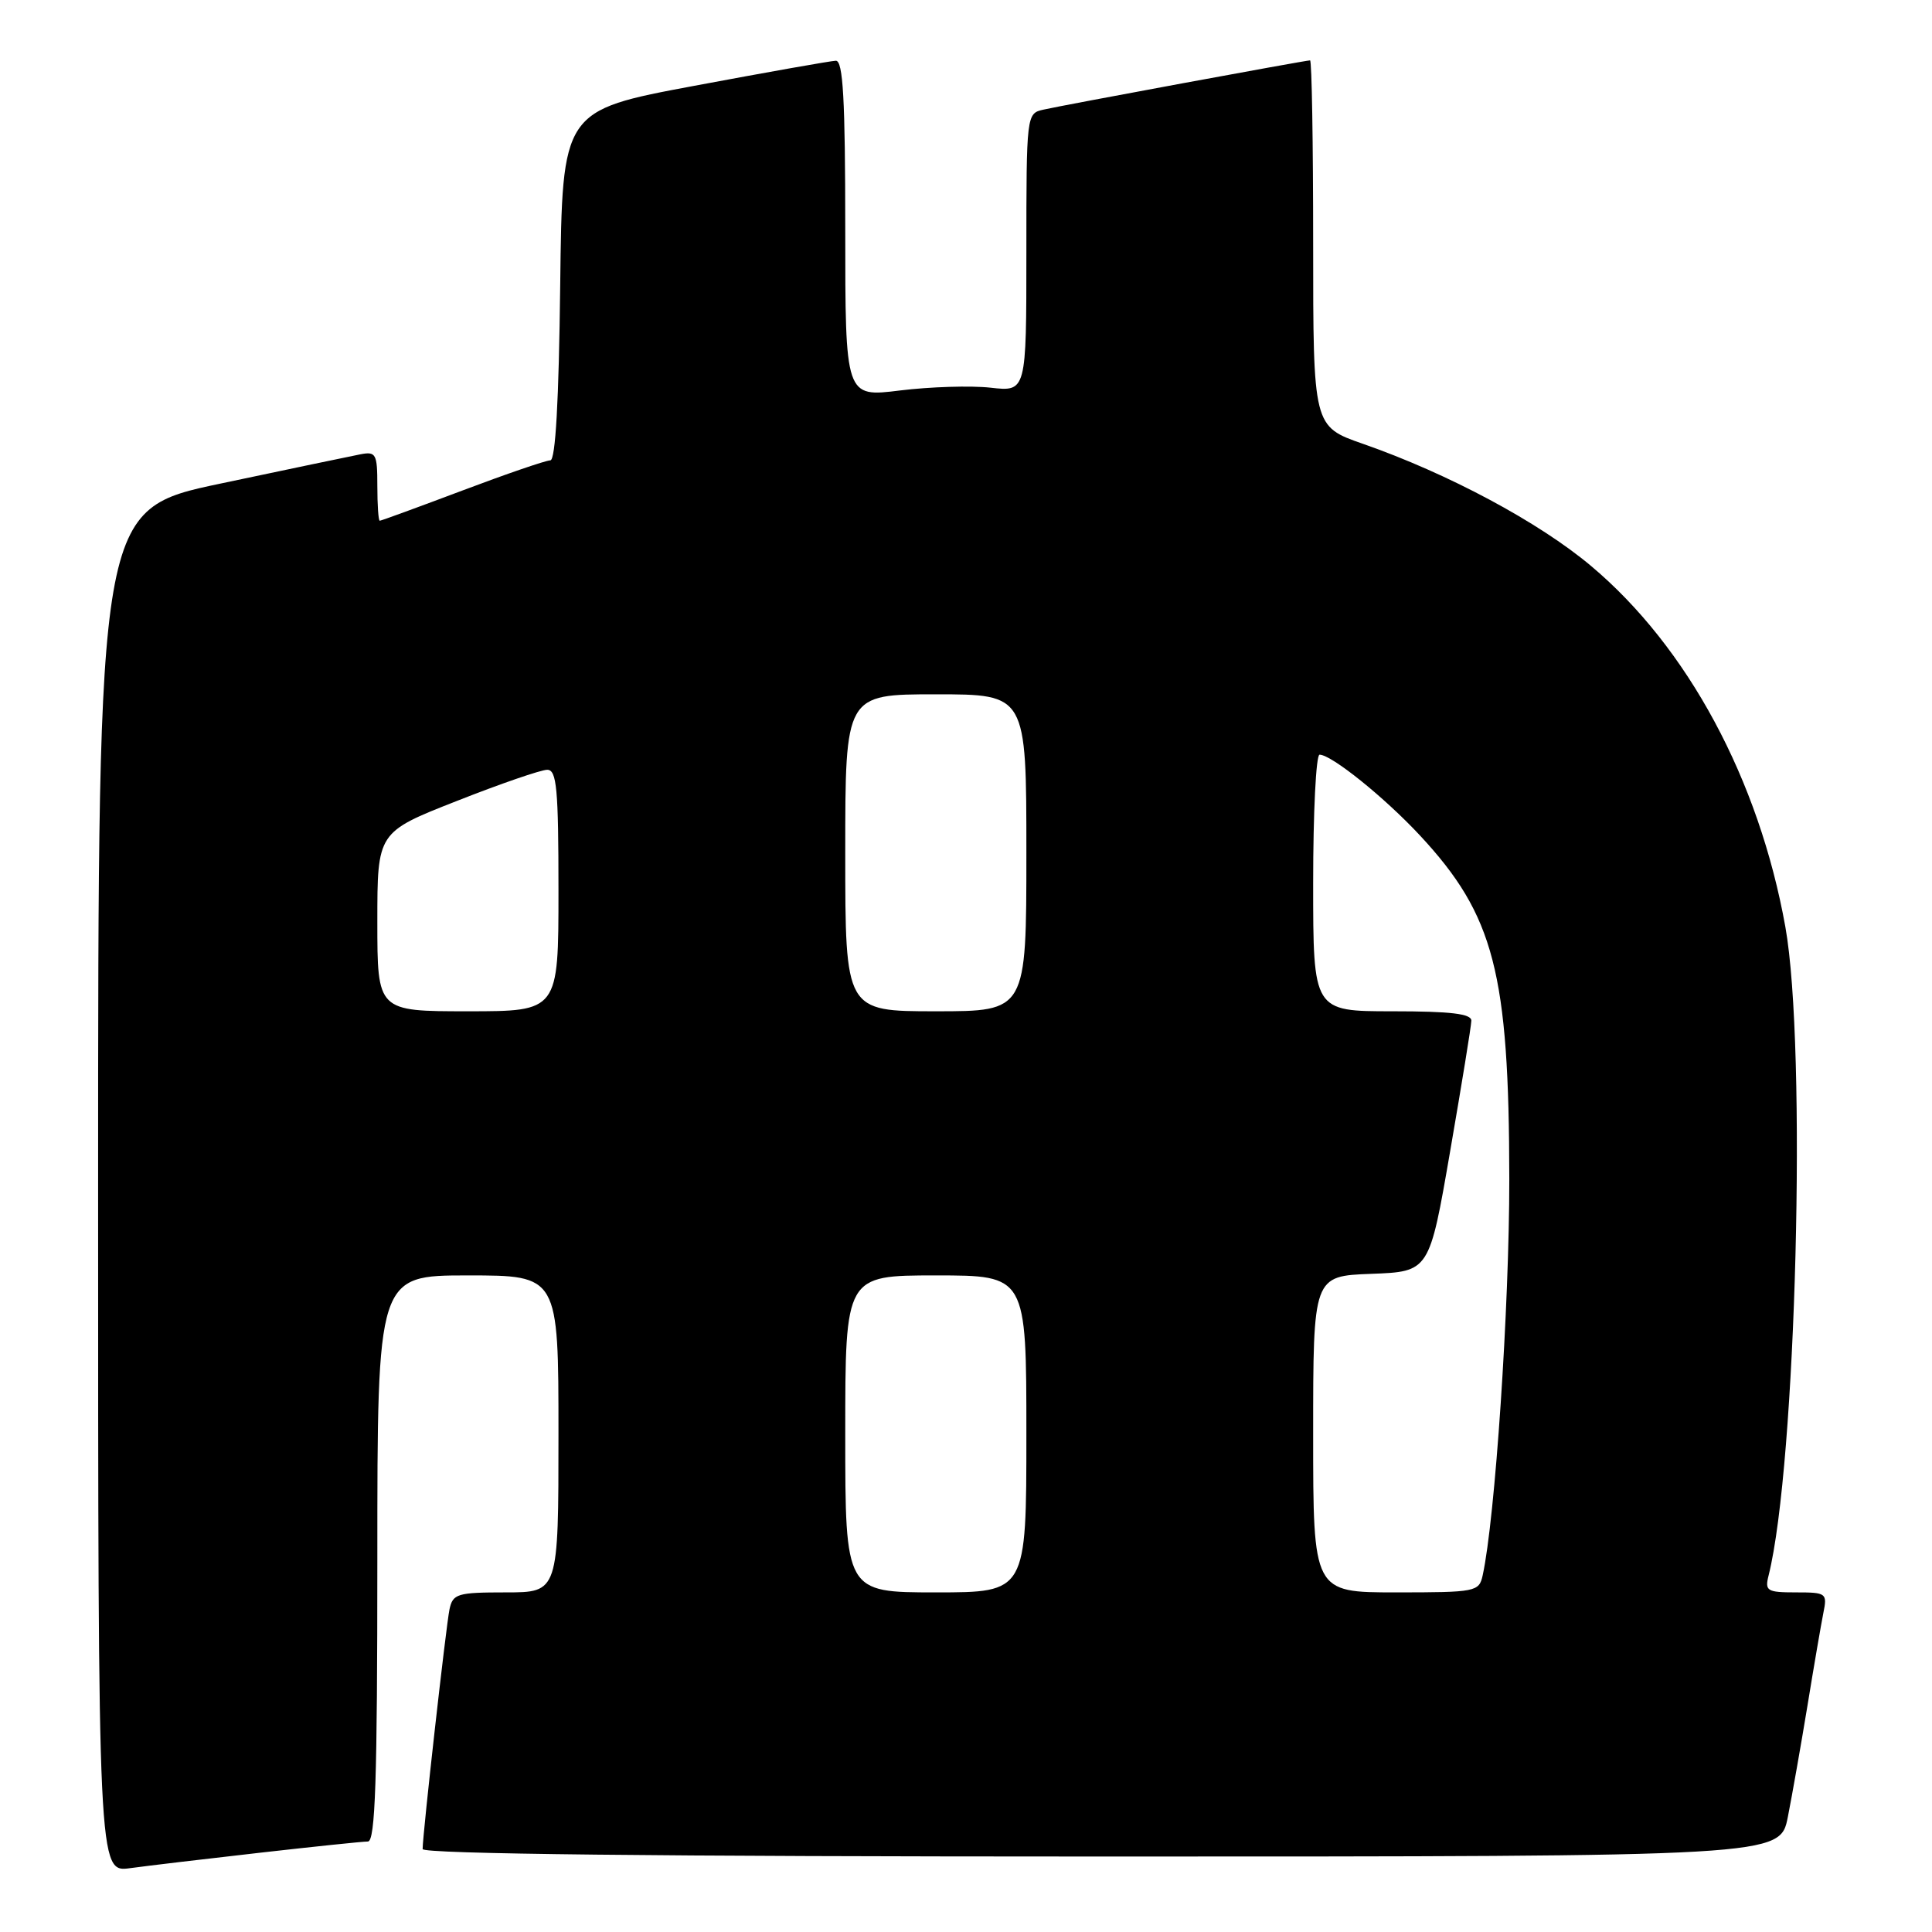 <?xml version="1.0" encoding="UTF-8" standalone="no"?>
<!DOCTYPE svg PUBLIC "-//W3C//DTD SVG 1.1//EN" "http://www.w3.org/Graphics/SVG/1.1/DTD/svg11.dtd" >
<svg xmlns="http://www.w3.org/2000/svg" xmlns:xlink="http://www.w3.org/1999/xlink" version="1.1" viewBox="0 0 256 256">
 <g >
 <path fill="currentColor"
d=" M 34.50 245.49 C 41.65 244.68 48.06 244.01 48.75 244.01 C 49.73 244.00 50.00 235.83 50.00 206.50 C 50.00 169.00 50.00 169.00 62.00 169.00 C 74.00 169.00 74.00 169.00 74.00 190.00 C 74.00 211.00 74.00 211.00 67.02 211.00 C 60.59 211.00 60.00 211.18 59.56 213.25 C 59.10 215.46 56.00 243.07 56.00 245.01 C 56.00 245.66 87.32 246.00 145.93 246.00 C 235.86 246.00 235.86 246.00 236.90 240.75 C 237.47 237.86 238.64 231.22 239.50 226.00 C 240.35 220.78 241.30 215.26 241.60 213.75 C 242.14 211.10 242.01 211.00 237.97 211.00 C 234.13 211.00 233.83 210.81 234.35 208.75 C 238.01 194.11 239.44 138.88 236.57 122.82 C 233.07 103.30 223.62 85.74 210.82 74.99 C 203.92 69.19 191.89 62.75 180.60 58.81 C 174.00 56.51 174.00 56.51 174.00 32.25 C 174.00 18.91 173.82 8.00 173.59 8.00 C 172.99 8.00 140.87 13.93 138.25 14.53 C 136.02 15.03 136.00 15.17 136.00 33.47 C 136.00 51.91 136.00 51.91 131.25 51.37 C 128.64 51.08 123.24 51.25 119.25 51.74 C 112.00 52.64 112.00 52.64 112.00 30.32 C 112.00 13.11 111.71 8.01 110.75 8.05 C 110.06 8.07 101.62 9.57 92.00 11.37 C 74.50 14.64 74.50 14.64 74.23 37.82 C 74.05 53.12 73.61 61.00 72.92 61.00 C 72.34 61.00 67.09 62.80 61.26 65.00 C 55.42 67.20 50.50 69.00 50.32 69.00 C 50.14 69.00 50.00 66.92 50.00 64.38 C 50.00 60.13 49.82 59.80 47.75 60.20 C 46.51 60.44 38.19 62.18 29.25 64.07 C 13.00 67.49 13.00 67.49 13.00 157.81 C 13.00 248.12 13.00 248.12 17.25 247.54 C 19.59 247.22 27.35 246.30 34.50 245.49 Z  M 112.00 190.00 C 112.00 169.00 112.00 169.00 124.00 169.00 C 136.00 169.00 136.00 169.00 136.00 190.00 C 136.00 211.00 136.00 211.00 124.00 211.00 C 112.00 211.00 112.00 211.00 112.00 190.00 Z  M 174.00 190.04 C 174.00 169.08 174.00 169.08 181.70 168.79 C 189.40 168.50 189.40 168.50 192.16 152.50 C 193.68 143.70 194.95 135.94 194.96 135.25 C 194.99 134.33 192.25 134.00 184.50 134.00 C 174.00 134.00 174.00 134.00 174.00 117.00 C 174.00 107.65 174.38 100.00 174.85 100.00 C 176.43 100.00 183.47 105.67 188.16 110.71 C 197.99 121.28 199.96 128.89 199.99 156.24 C 200.00 173.11 198.11 201.25 196.46 208.75 C 195.98 210.92 195.56 211.00 184.98 211.00 C 174.00 211.00 174.00 211.00 174.00 190.04 Z  M 50.00 122.14 C 50.00 110.27 50.00 110.27 60.51 106.14 C 66.29 103.86 71.69 102.00 72.51 102.00 C 73.77 102.00 74.00 104.49 74.00 118.00 C 74.00 134.00 74.00 134.00 62.00 134.00 C 50.00 134.00 50.00 134.00 50.00 122.14 Z  M 112.00 113.00 C 112.00 92.00 112.00 92.00 124.00 92.00 C 136.00 92.00 136.00 92.00 136.00 113.00 C 136.00 134.00 136.00 134.00 124.00 134.00 C 112.00 134.00 112.00 134.00 112.00 113.00 Z "/>
</g>
</svg>